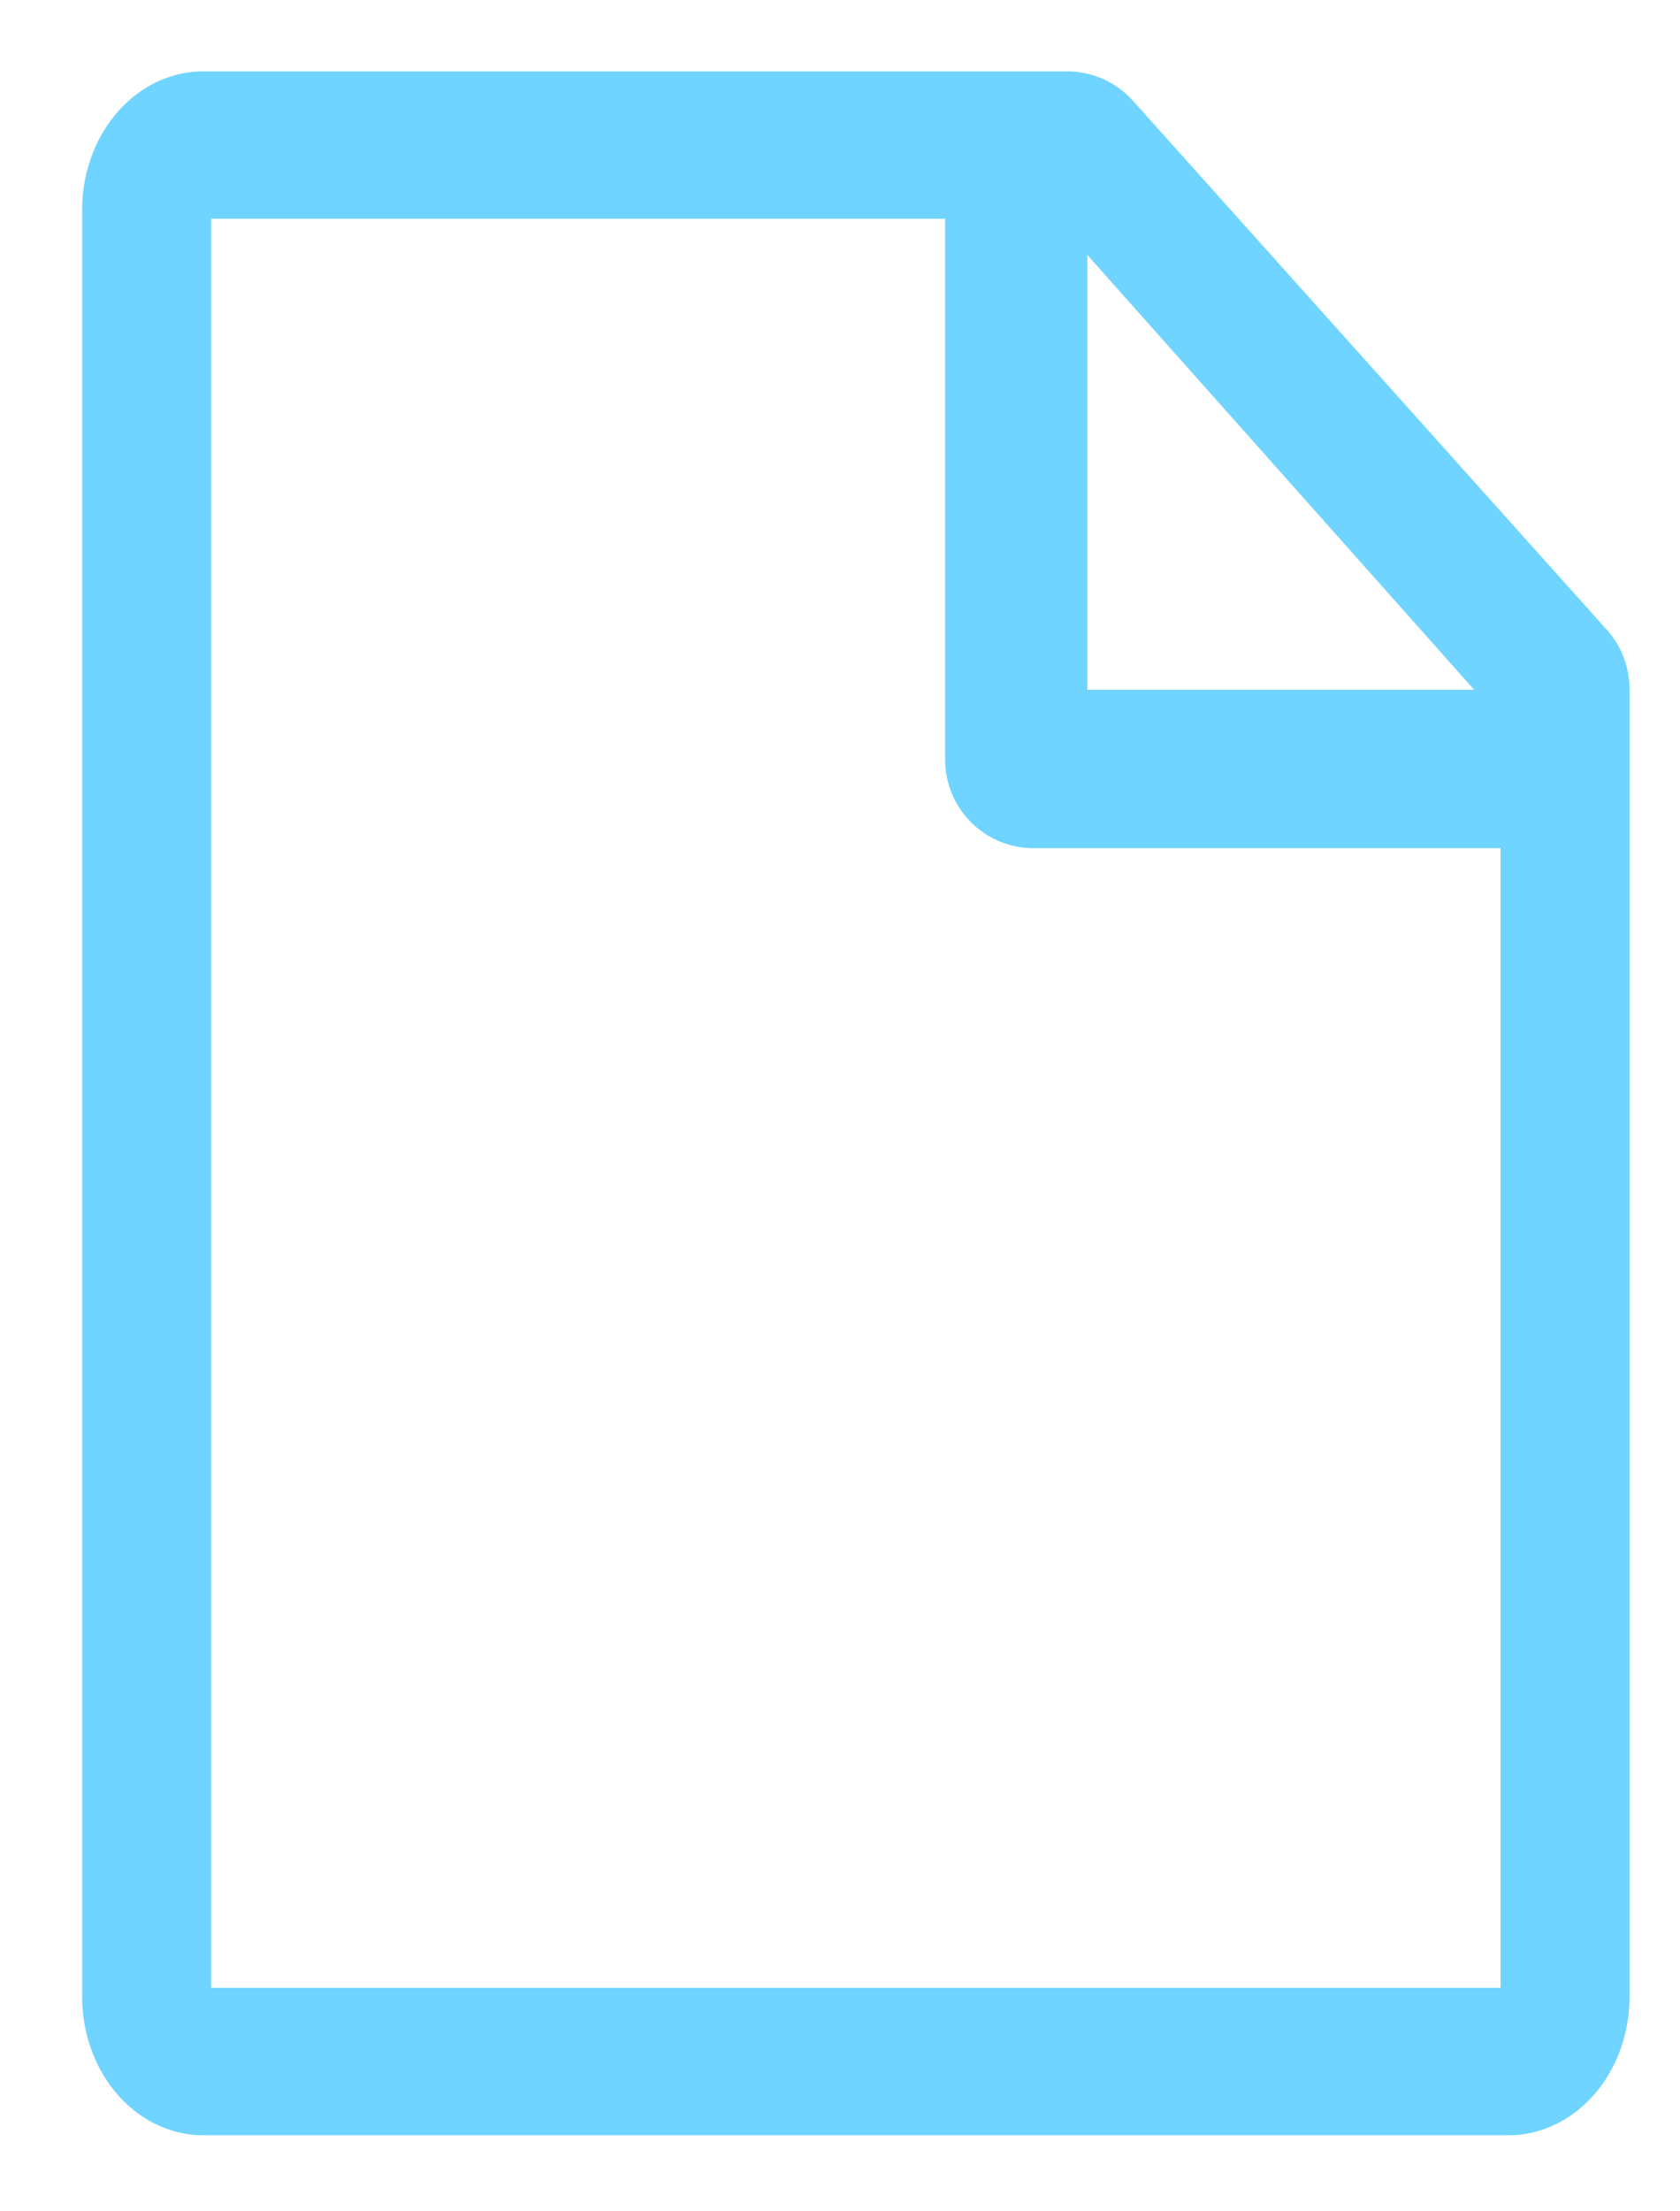 <svg width="19" height="25" viewBox="0 0 19 25" fill="none" xmlns="http://www.w3.org/2000/svg">
<path d="M12.813 1.139C12.624 0.928 12.353 0.807 12.069 0.807H2.263C1.902 0.818 1.56 0.991 1.31 1.289C1.06 1.587 0.923 1.986 0.929 2.398V22.548C0.923 22.961 1.06 23.36 1.31 23.658C1.56 23.956 1.902 24.129 2.263 24.14H17.094C17.455 24.129 17.798 23.956 18.048 23.658C18.298 23.36 18.435 22.961 18.429 22.548V7.789C18.429 7.543 18.338 7.305 18.174 7.122L12.813 1.139ZM12.297 2.882L16.672 7.798H12.297V2.882ZM2.387 22.473V2.473H10.689V8.589C10.689 9.141 11.136 9.589 11.689 9.589H16.971V22.473H2.387Z" fill="#6FD4FF"/>
</svg>
